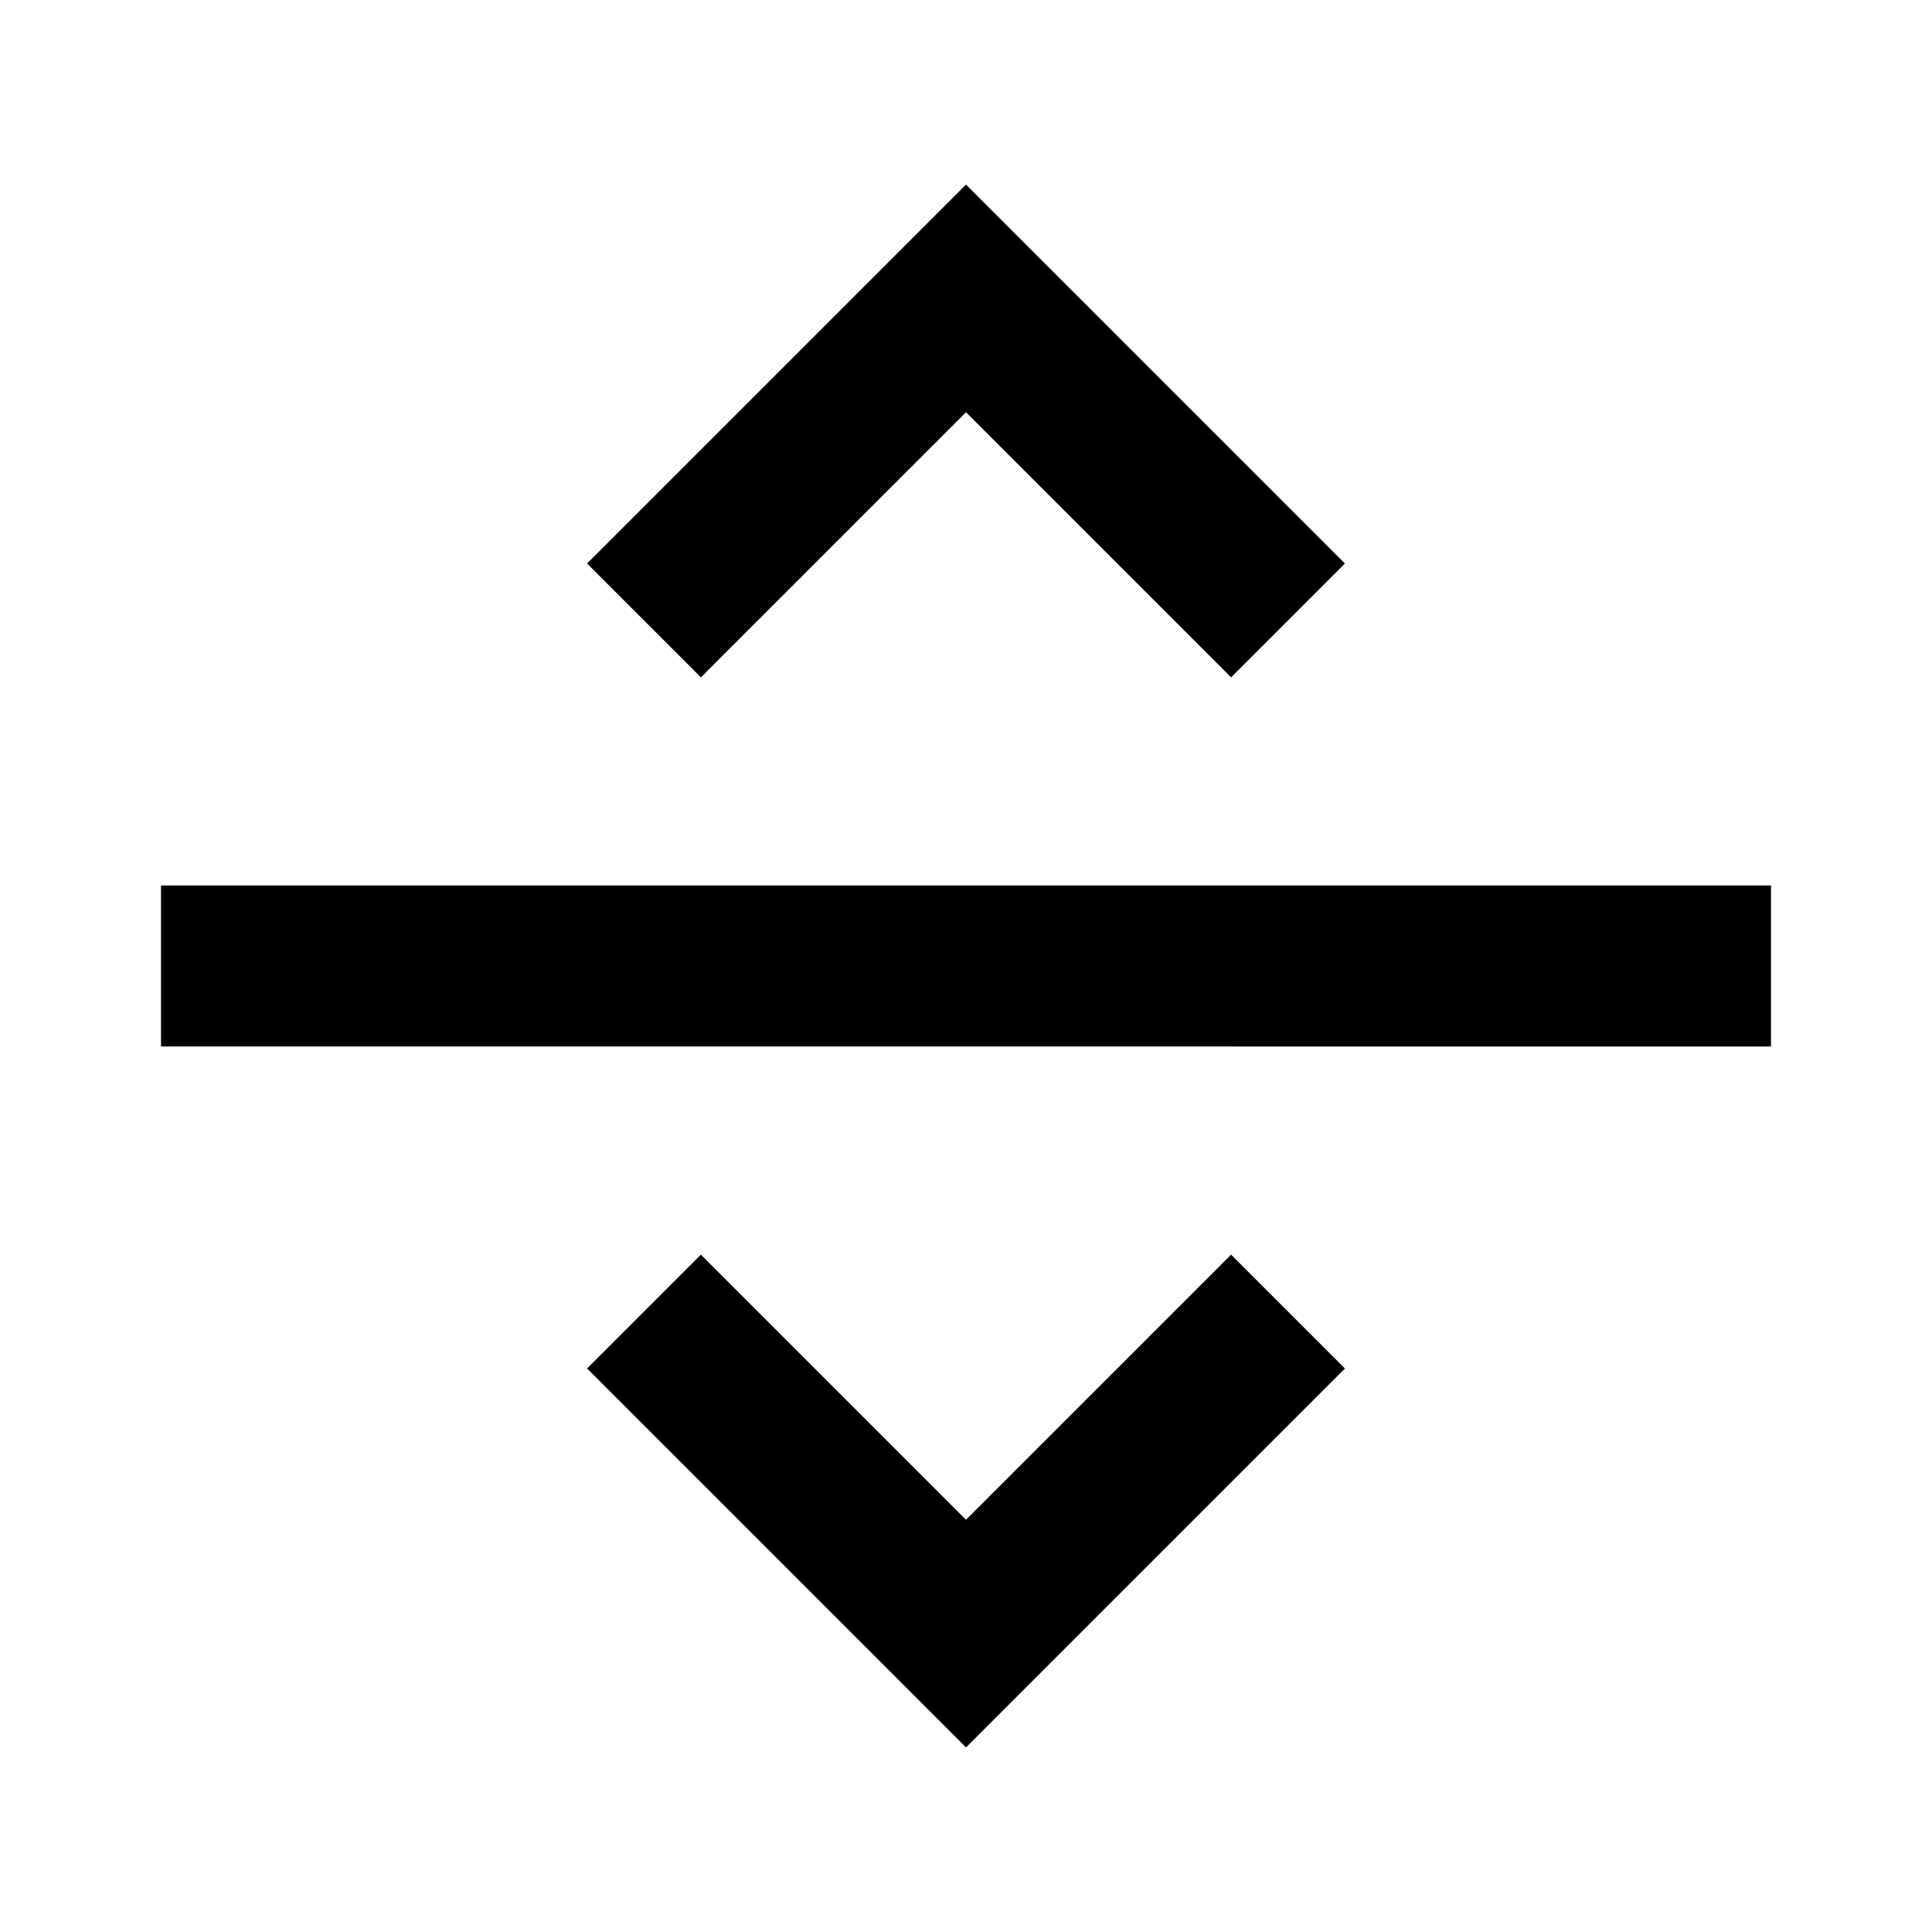 <svg xmlns="http://www.w3.org/2000/svg" viewBox="0 0 24 24"><title>icon-action-fold-expand</title><path d="M16.707,7L15.293,8.414,12,5.121,8.707,8.414,7.293,7,12,2.293Zm-1.414,8.586L12,18.879,8.707,15.586,7.293,17,12,21.707,16.707,17ZM22,11H2v2H22V11Z"/></svg>